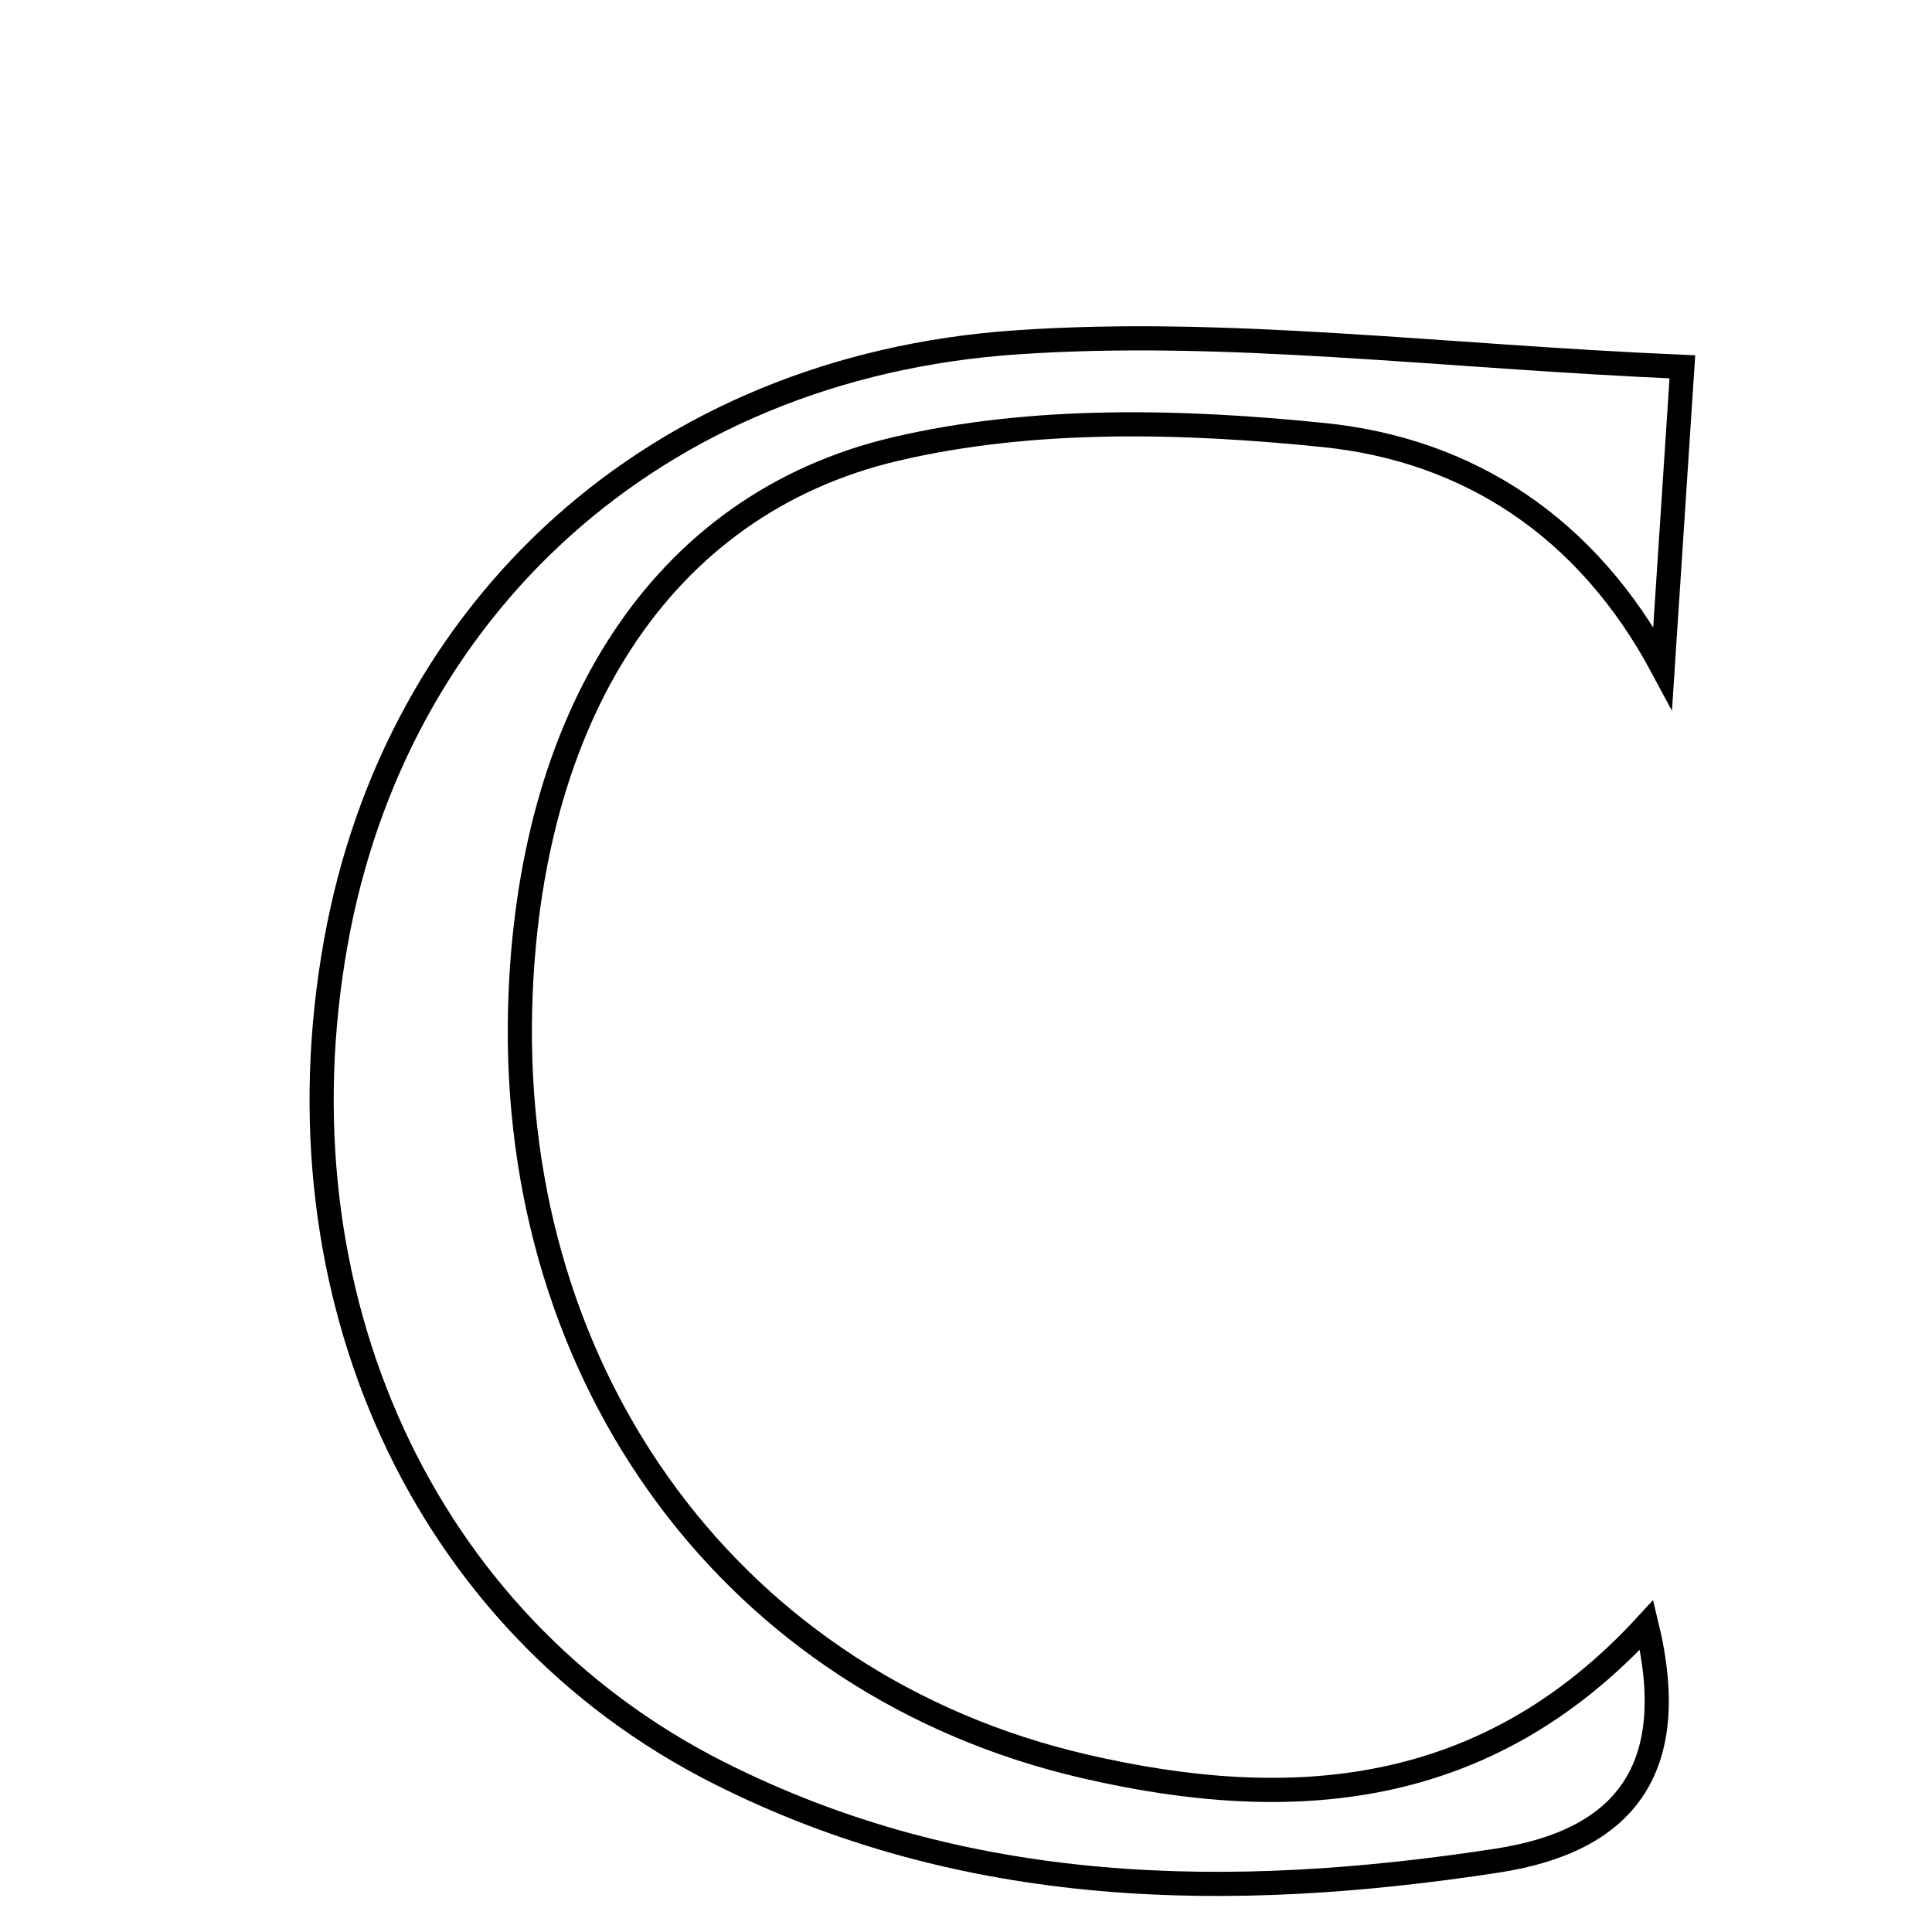 <svg xmlns="http://www.w3.org/2000/svg" viewBox="0.0 0.0 24.0 24.0" height="200px" width="200px"><path fill="none" stroke="black" stroke-width=".3" stroke-opacity="1.0"  filling="0" d="M12.622 4.253 C15.229 4.073 17.874 4.427 20.899 4.557 C20.797 6.114 20.725 7.204 20.654 8.295 C19.714 6.537 18.232 5.588 16.449 5.405 C14.694 5.225 12.831 5.178 11.133 5.576 C8.18 6.267 6.552 8.94 6.461 12.534 C6.343 17.16 9.133 20.932 13.46 21.939 C16.036 22.538 18.461 22.356 20.455 20.185 C20.888 21.977 20.185 22.87 18.595 23.114 C15.275 23.623 11.994 23.573 8.92 22.018 C5.245 20.159 3.392 16.063 4.171 11.711 C4.913 7.562 8.121 4.562 12.622 4.253"></path></svg>